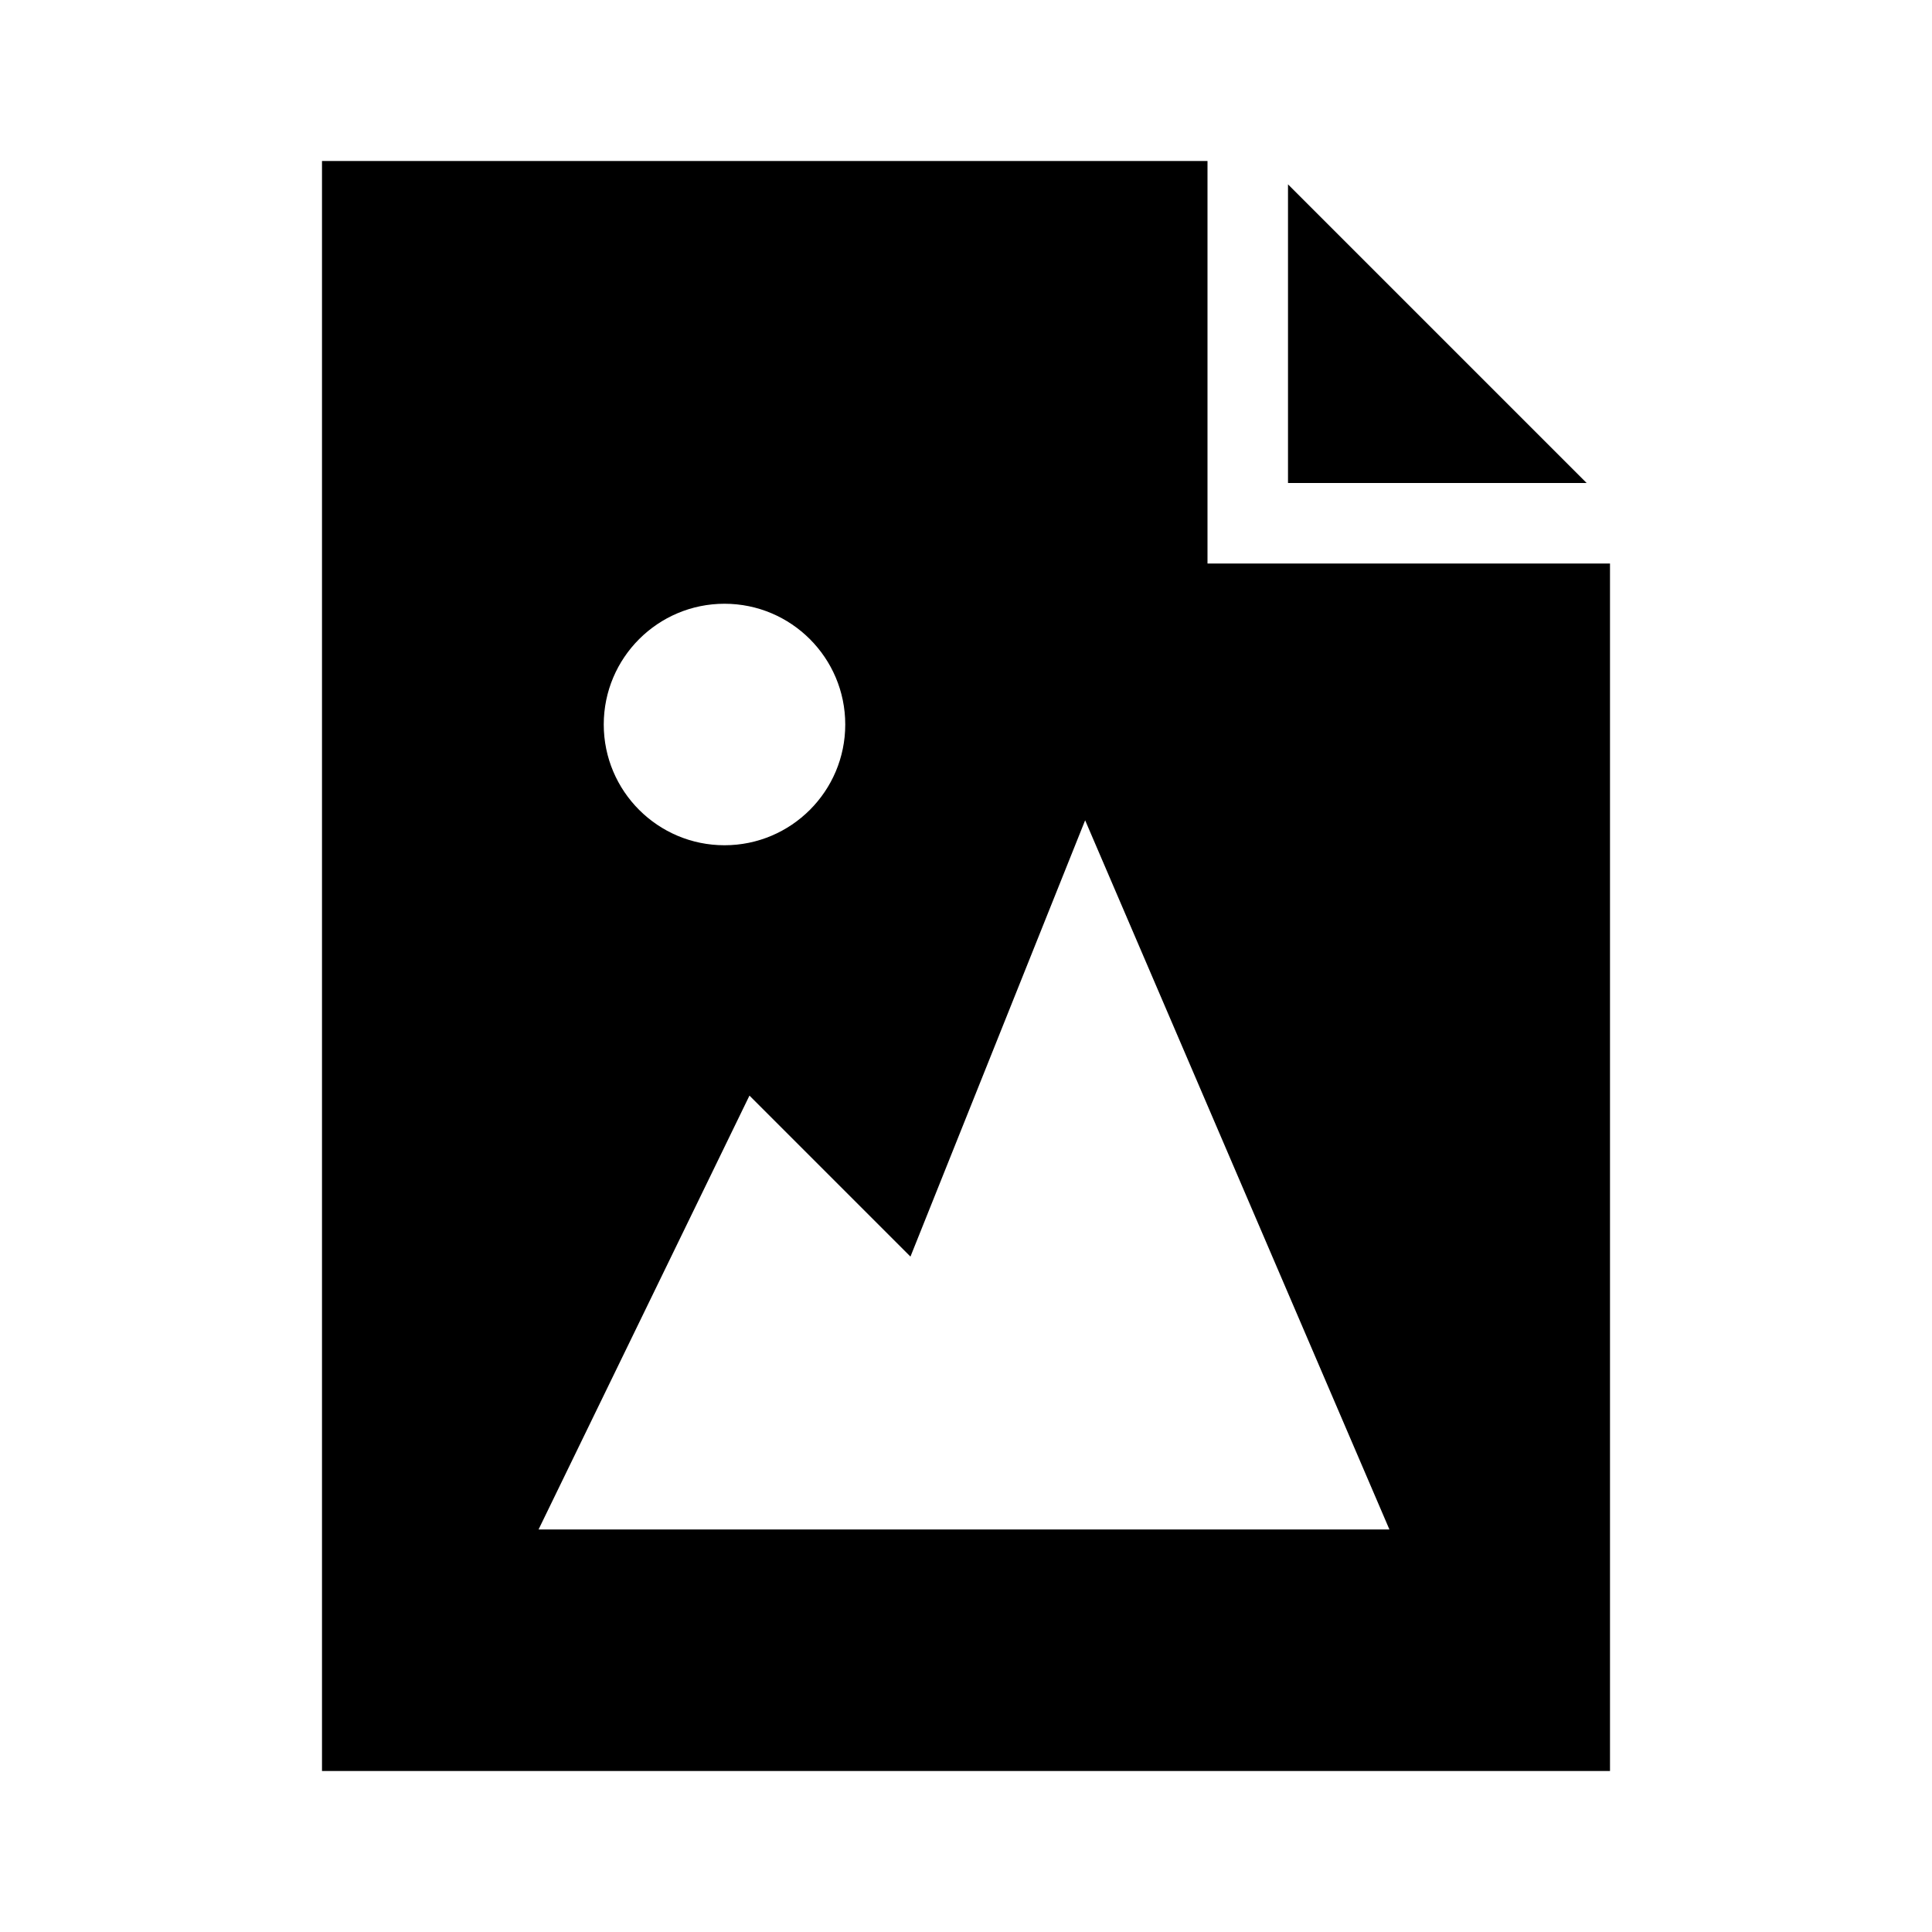 <!-- Generated by IcoMoon.io -->
<svg version="1.1" xmlns="http://www.w3.org/2000/svg" width="24" height="24" viewBox="0 0 24 24">
<title>file-image-bold</title>
<path d="M19.71 6l-3.71-3.71v3.71h3.71z"></path>
<path d="M15 7h5v15h-16v-20h11zM13.48 10.19l-2.17 5.42-2-2-2.62 5.39h10.57zM9 10.5c0.828 0 1.5-0.672 1.5-1.5s-0.672-1.5-1.5-1.5c-0.828 0-1.5 0.672-1.5 1.5v0c0 0.828 0.672 1.5 1.5 1.5v0z"></path>
</svg>
